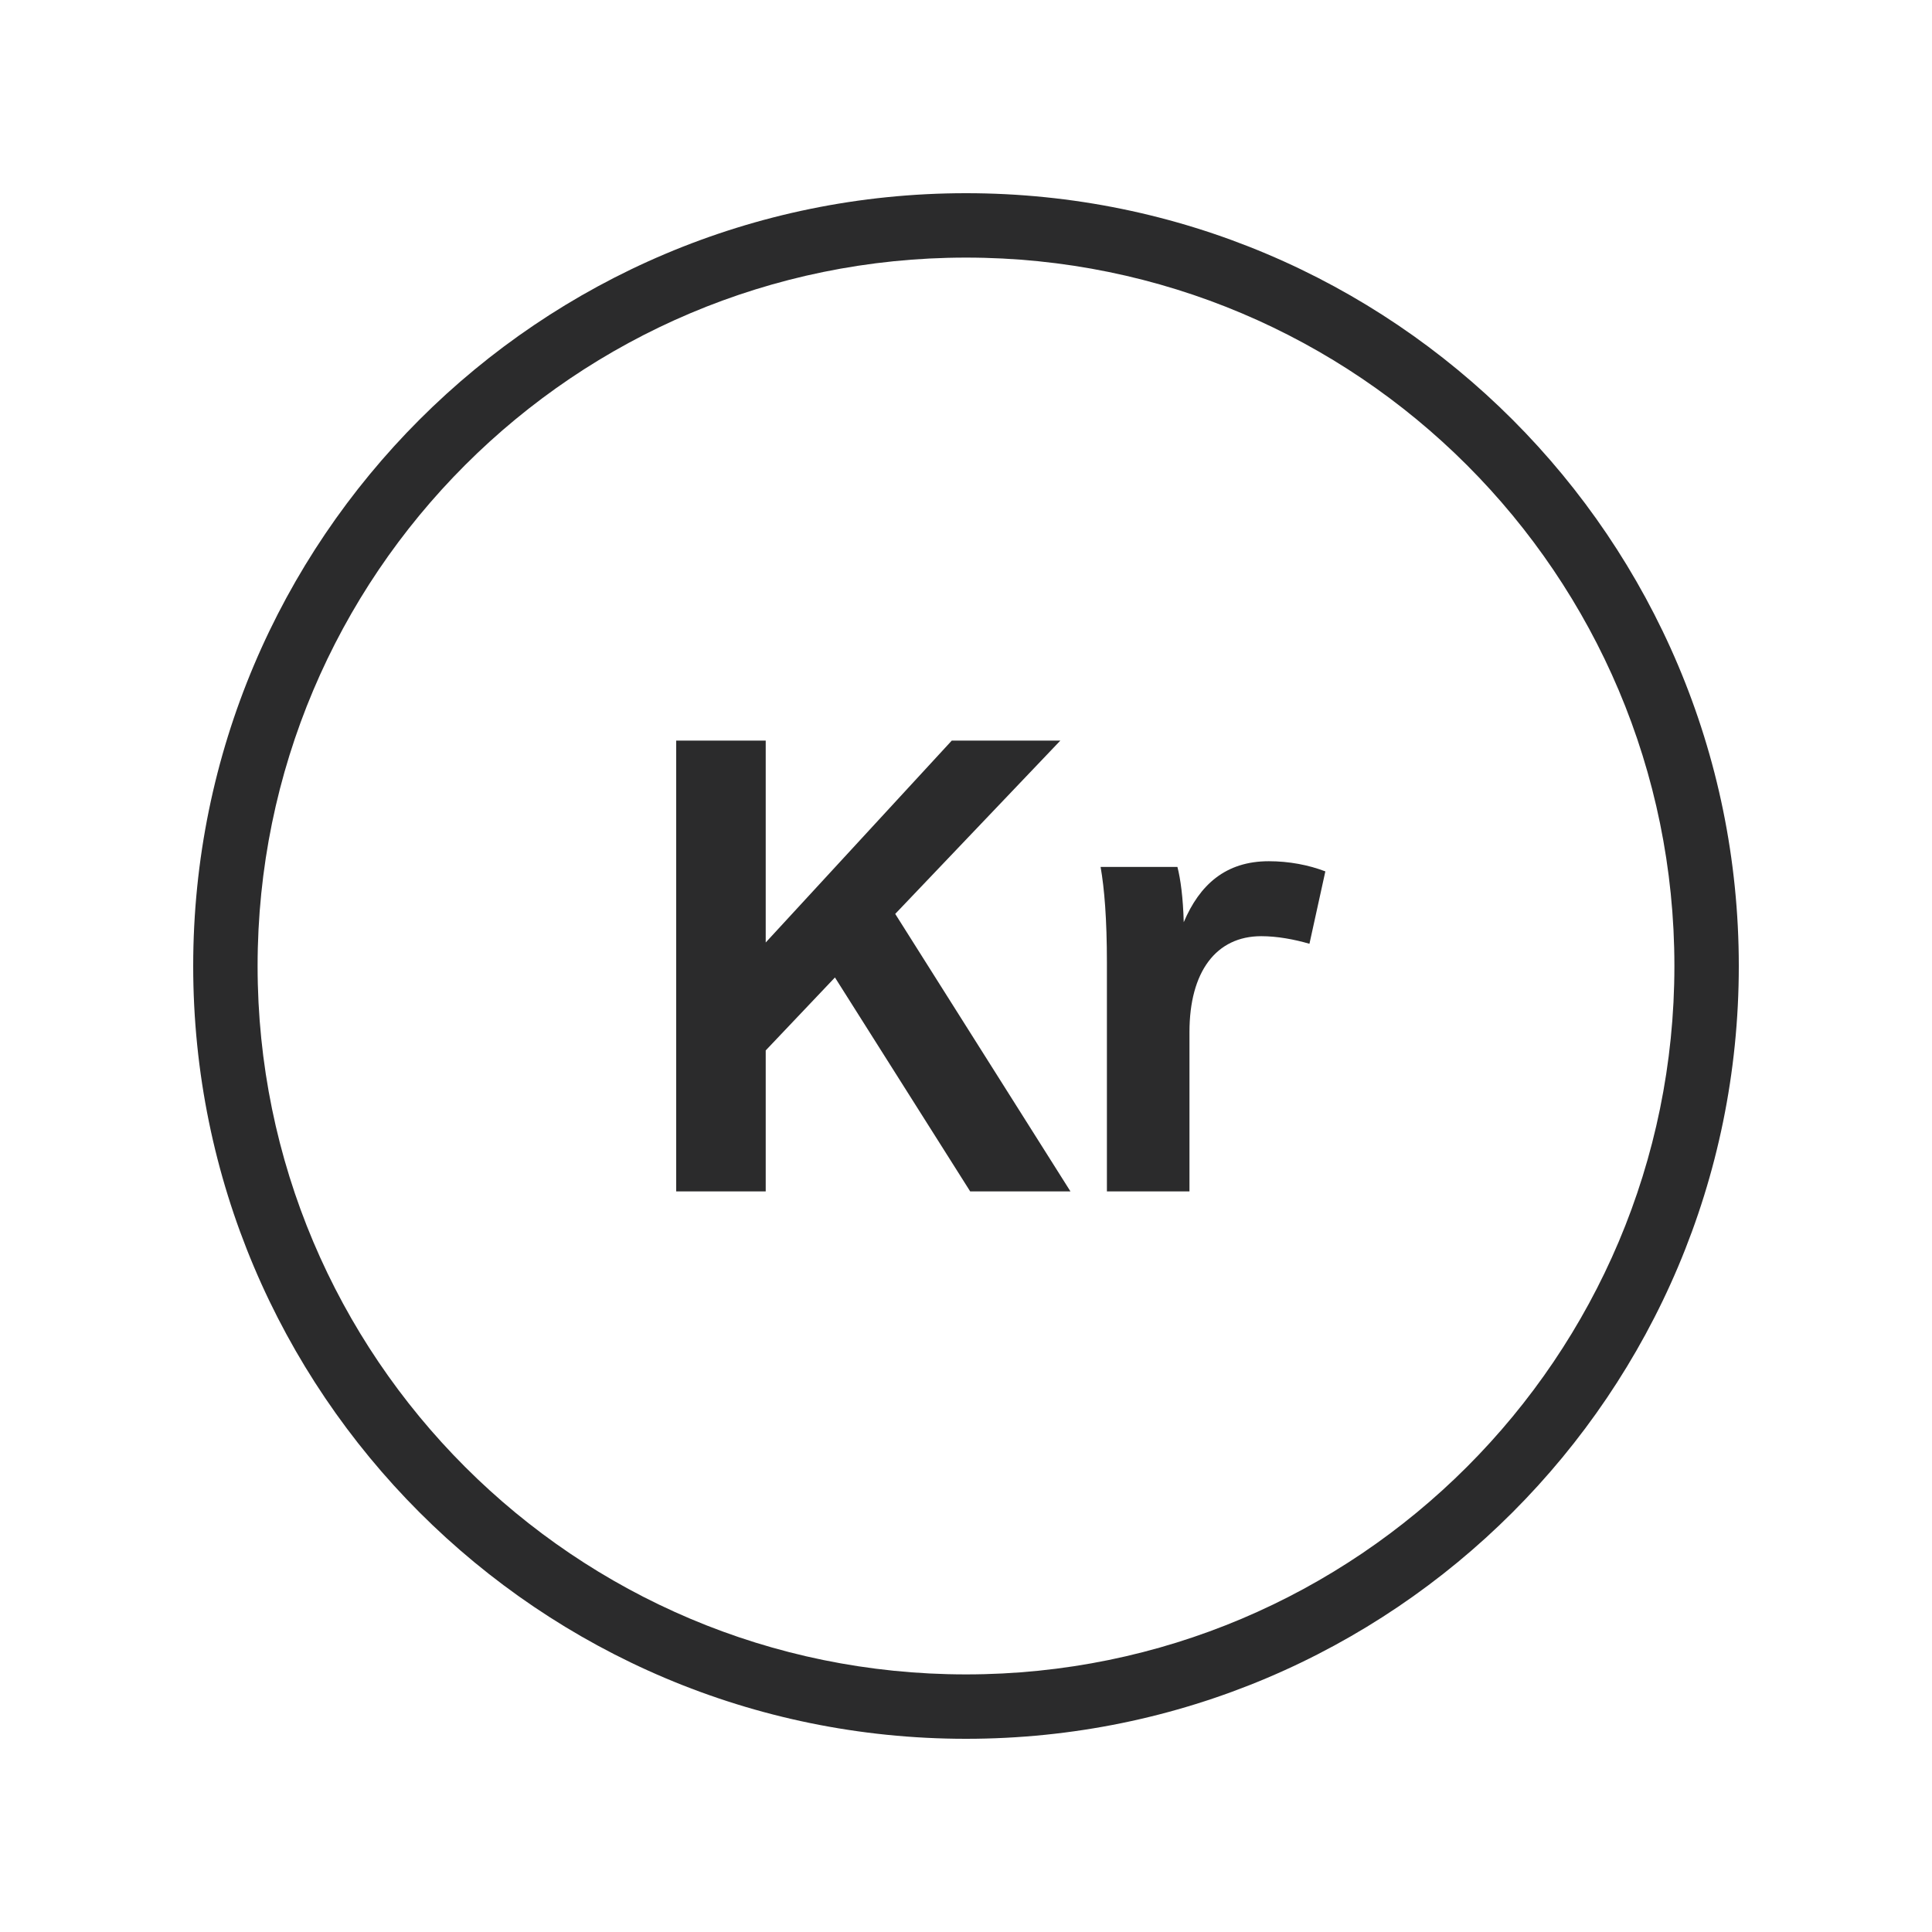 <svg width="30" height="30" viewBox="0 0 30 30" fill="none" xmlns="http://www.w3.org/2000/svg">
<path fill-rule="evenodd" clip-rule="evenodd" d="M26 15C26 21.075 21.075 26 15 26C8.925 26 4 21.075 4 15C4 8.925 8.925 4 15 4C21.075 4 26 8.925 26 15ZM27 15C27 21.627 21.627 27 15 27C8.373 27 3 21.627 3 15C3 8.373 8.373 3 15 3C21.627 3 27 8.373 27 15ZM16.622 18.5H15.065L12.965 15.178L11.89 16.311V18.5H10.5V11.5H11.89V14.635L14.779 11.5H16.465L13.901 14.191L16.622 18.5ZM18.381 14.32C18.628 13.738 19.032 13.373 19.702 13.373C20.018 13.373 20.323 13.432 20.58 13.531L20.333 14.655C20.097 14.586 19.831 14.537 19.584 14.537C18.884 14.537 18.47 15.089 18.47 16.025V18.5H17.188V14.951C17.188 14.27 17.149 13.797 17.09 13.462H18.283C18.332 13.649 18.371 13.945 18.381 14.32Z" fill="#2B2B2C"/>
</svg>
